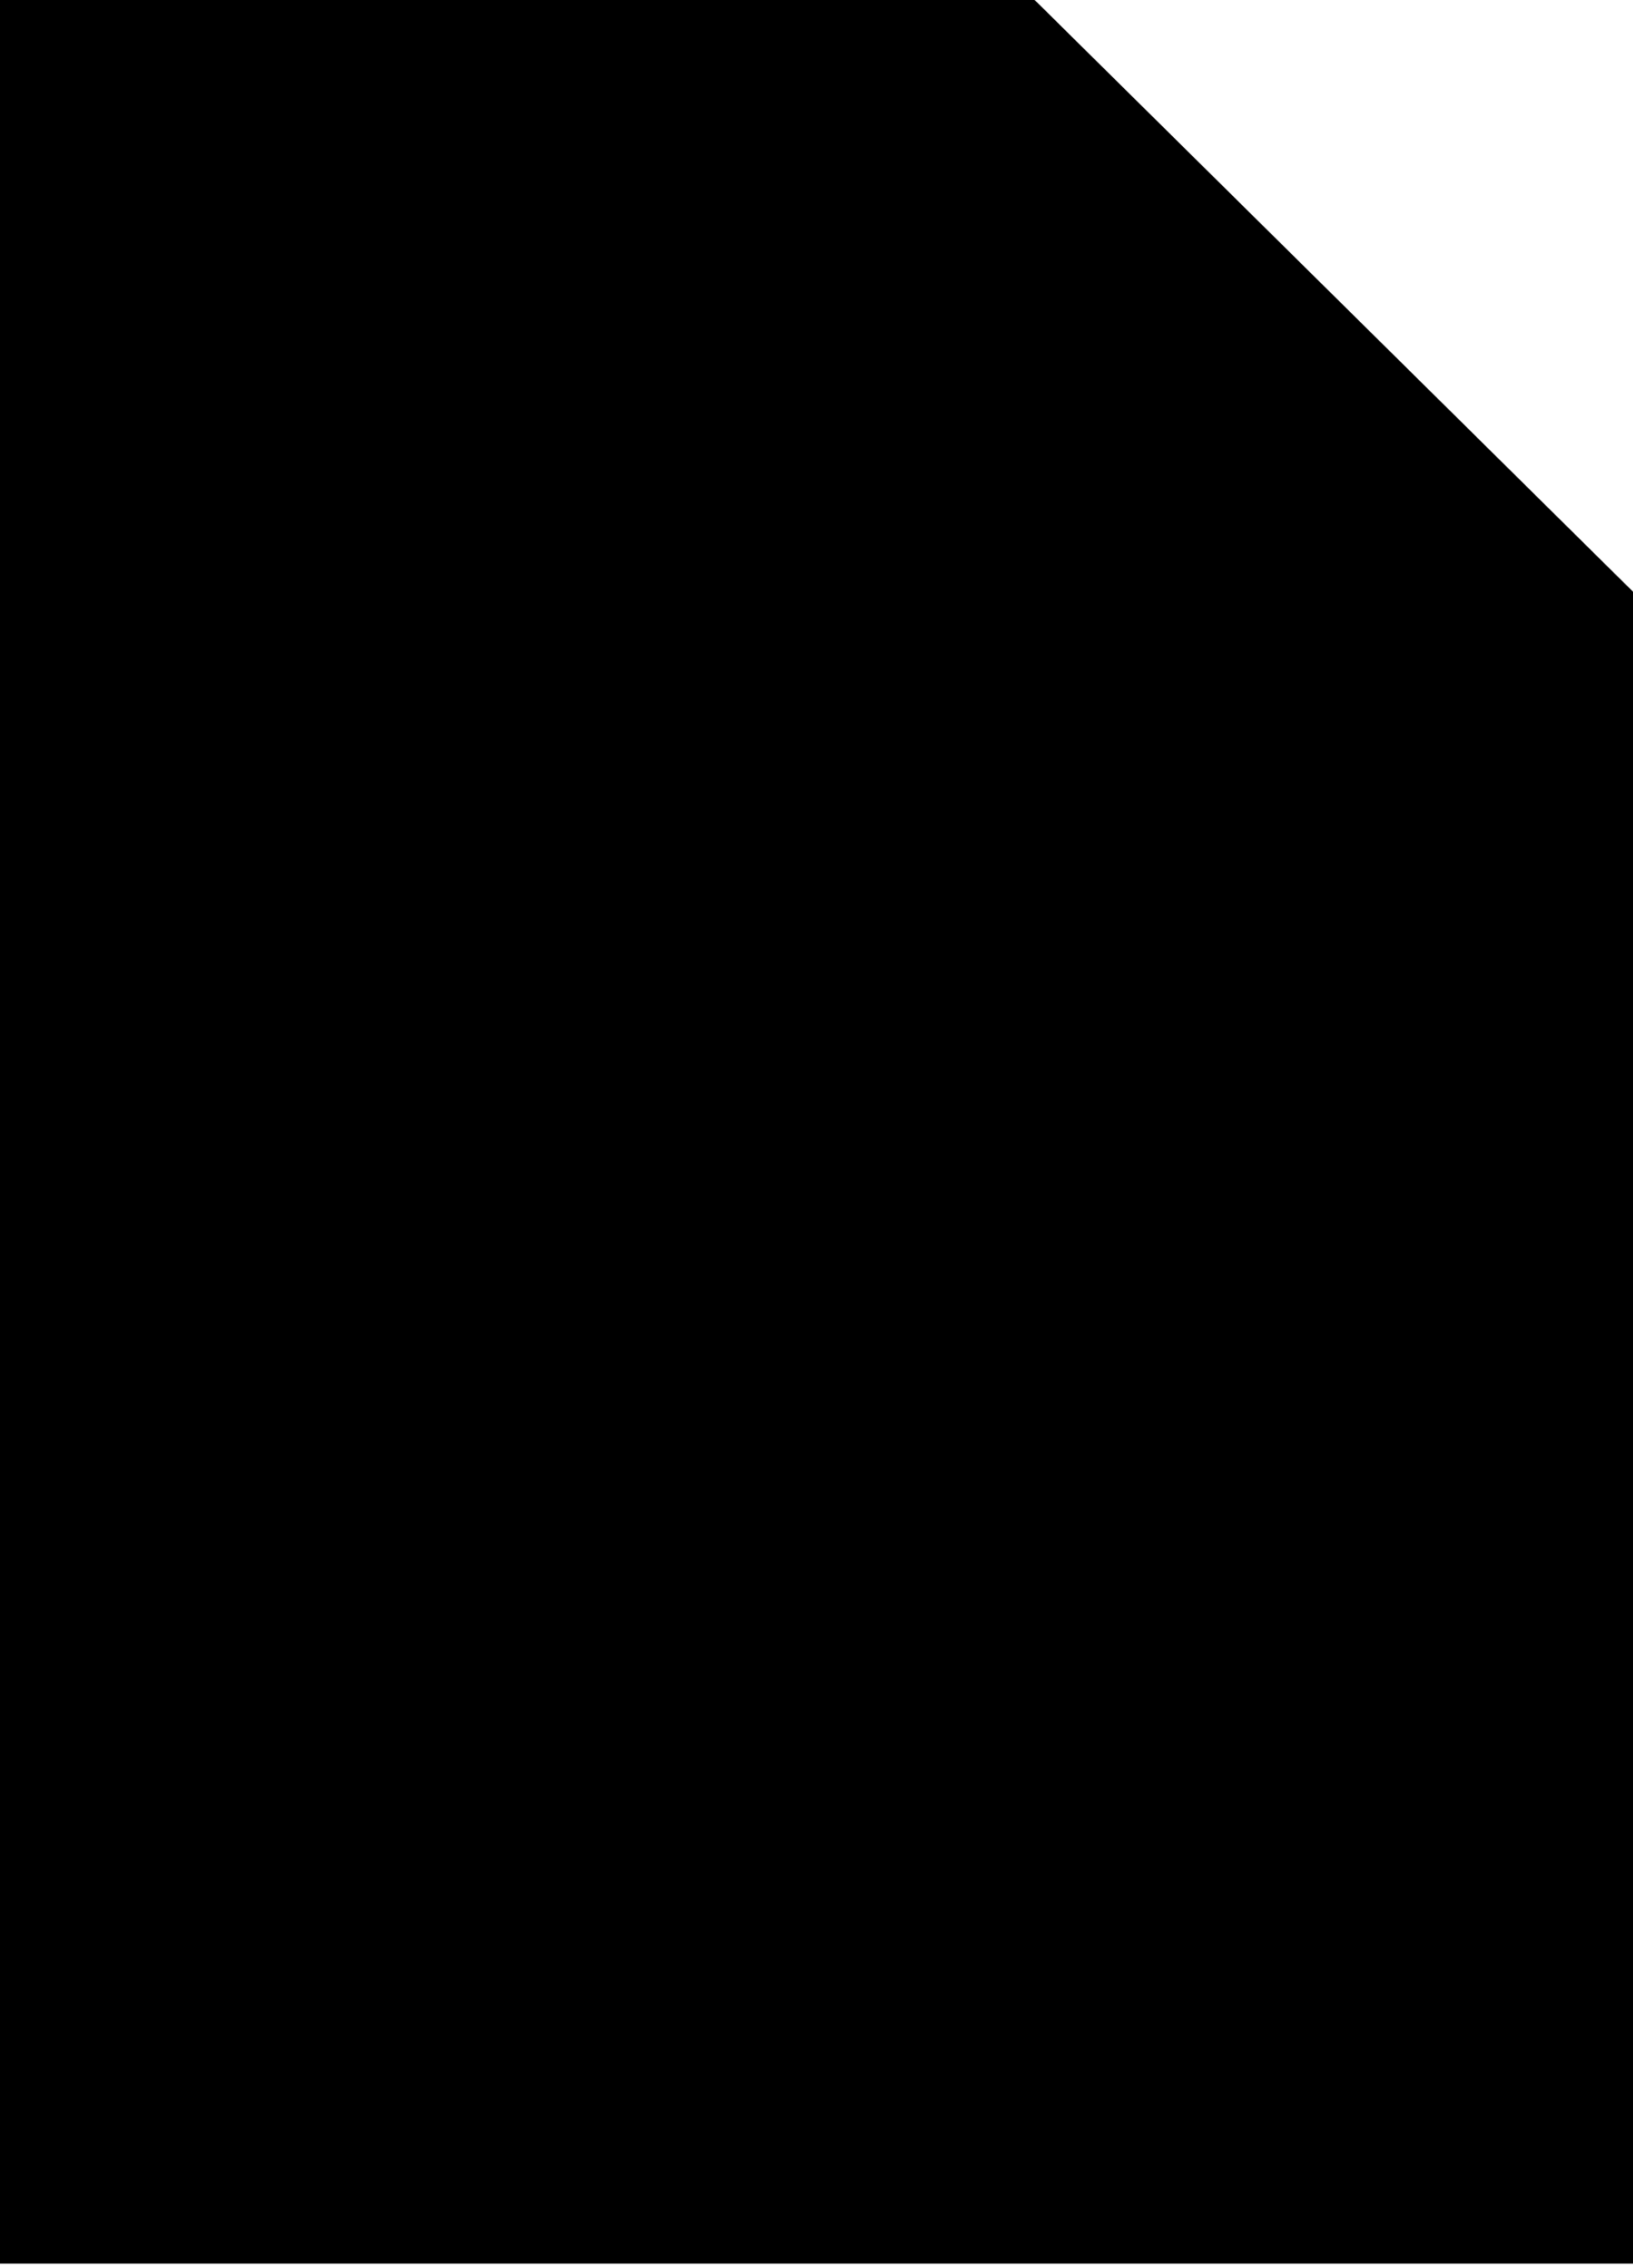 <svg xmlns="http://www.w3.org/2000/svg" viewBox="0 0 72 100"><linearGradient gradientUnits="userSpaceOnUse" x1="36" y1="2.265" x2="36" y2="100.25" gradientTransform="matrix(1 0 0 -1 0 101)"><stop offset="0" stop-color="#c8d4db"/><stop offset=".139" stop-color="#d8e1e6"/><stop offset=".359" stop-color="#ebf0f3"/><stop offset=".617" stop-color="#f9fafb"/><stop offset="1" stop-color="#fff"/></linearGradient><path d="M45 .8l27 26.7v71.3H0V.8h45z" fill="currentColor"/><path d="M45 .8l27 26.7v71.3H0V.8h45z" fill-opacity="0" stroke="currentColor" stroke-width="2"/><path d="M6.7 84l3.6-.3c.2 1.2.6 2 1.3 2.6.7.6 1.5.8 2.6.8 1.2 0 2.1-.2 2.7-.7.6-.5.9-1.1.9-1.7 0-.4-.1-.8-.4-1.1-.3-.3-.7-.6-1.3-.8-.4-.1-1.4-.4-2.9-.8-2-.5-3.3-1.1-4.1-1.8-1.1-1-1.7-2.2-1.7-3.6 0-.9.3-1.8.8-2.6s1.3-1.4 2.3-1.8 2.2-.6 3.6-.6c2.3 0 4 .5 5.1 1.5s1.7 2.3 1.8 3.9l-3.7.2c-.2-.9-.5-1.6-1-2-.5-.4-1.3-.6-2.3-.6-1.1 0-1.9.2-2.5.6-.4.3-.6.6-.6 1.1 0 .4.2.8.5 1.1.5.4 1.6.8 3.4 1.2 1.8.4 3.1.8 3.9 1.3.9.4 1.5 1 2 1.8s.7 1.7.7 2.8c0 1-.3 2-.9 2.9-.6.9-1.4 1.6-2.4 2-1.1.4-2.4.7-3.9.7-2.3 0-4-.5-5.3-1.6S6.9 86 6.7 84zm17.8 5.8V71.9h3.7v7.9l7.4-7.9h4.9l-6.8 7 7.2 10.9h-4.7l-5-8.4-3 3v5.4h-3.7zm18.1 0V71.9h3.7v17.9h-3.7zm7.1 0V71.9h3.6l7.4 12v-12h3.4v17.9h-3.7l-7.3-11.7v11.7h-3.4z" fill="currentColor"/><linearGradient gradientUnits="userSpaceOnUse" x1="45.069" y1="73.457" x2="58.569" y2="86.957" gradientTransform="matrix(1 0 0 -1 0 101)"><stop offset="0" stop-color="#fff"/><stop offset=".35" stop-color="#fafbfb"/><stop offset=".532" stop-color="#edf1f4"/><stop offset=".675" stop-color="#dde5e9"/><stop offset=".799" stop-color="#c7d3da"/><stop offset=".908" stop-color="#adbdc7"/><stop offset="1" stop-color="#92a5b0"/></linearGradient><path d="M45 .8l27 26.7H45V.8z" fill="currentColor"/><path d="M45 .8l27 26.7H45V.8z" fill-opacity="0" stroke="currentColor" stroke-width="2" stroke-linejoin="bevel"/><linearGradient gradientUnits="userSpaceOnUse" x1="37" y1="56.5" x2="37" y2="36.5"><stop offset="0" stop-color="#adccdc"/><stop offset="1" stop-color="#4c6c7b"/></linearGradient><path d="M44.2 52.2l.6-1.5c.9-2.8 1.8-5.7 2.7-8.5.3-1.1.7-2.2 1.4-3.1 1.1-1.5 2.6-2.3 4.3-2.5.7-.1 1.4-.2 2.1-.2H62c-.1.1-.1.2-.1.3-.8 1.4-1.5 2.8-2.3 4.2l-4.2 7.2c-.9 1.5-1.9 3-3.1 4.4-.8 1-1.7 2-2.8 2.7-.8.5-1.6.8-2.5.8h-9.9c-1 0-1.8-.4-2.5-1-1-.9-1.6-2.2-2.1-3.4-.9-2.3-1.4-4.8-2-7.2-.3-1.1-.6-2.3-.9-3.4 0-.1-.1-.1-.1-.2l-.2.2c-1.3 1.3-2.4 2.7-3.4 4.2-.3.4-.4.9-.5 1.4-.6 1.8-1.1 3.6-1.7 5.3-.6 1.7-1.6 3-3.3 3.8-1 .5-2 .7-3.1.7-1.6 0-3.2 0-4.8.1-.4 0-.4 0-.3-.4.7-2.5 1.5-5 2.6-7.4 1.1-2.5 2.4-4.8 4.1-6.9 1.1-1.5 2.4-2.8 3.9-3.8.8-.5 1.6-.9 2.6-1H36c1.8 0 3.1.7 4.1 2.2.6.9 1 1.9 1.4 2.9.7 2.1 1.2 4.2 1.7 6.3l.9 3.6c0 .1 0 .2.1.2z" fill="currentColor"/></svg>